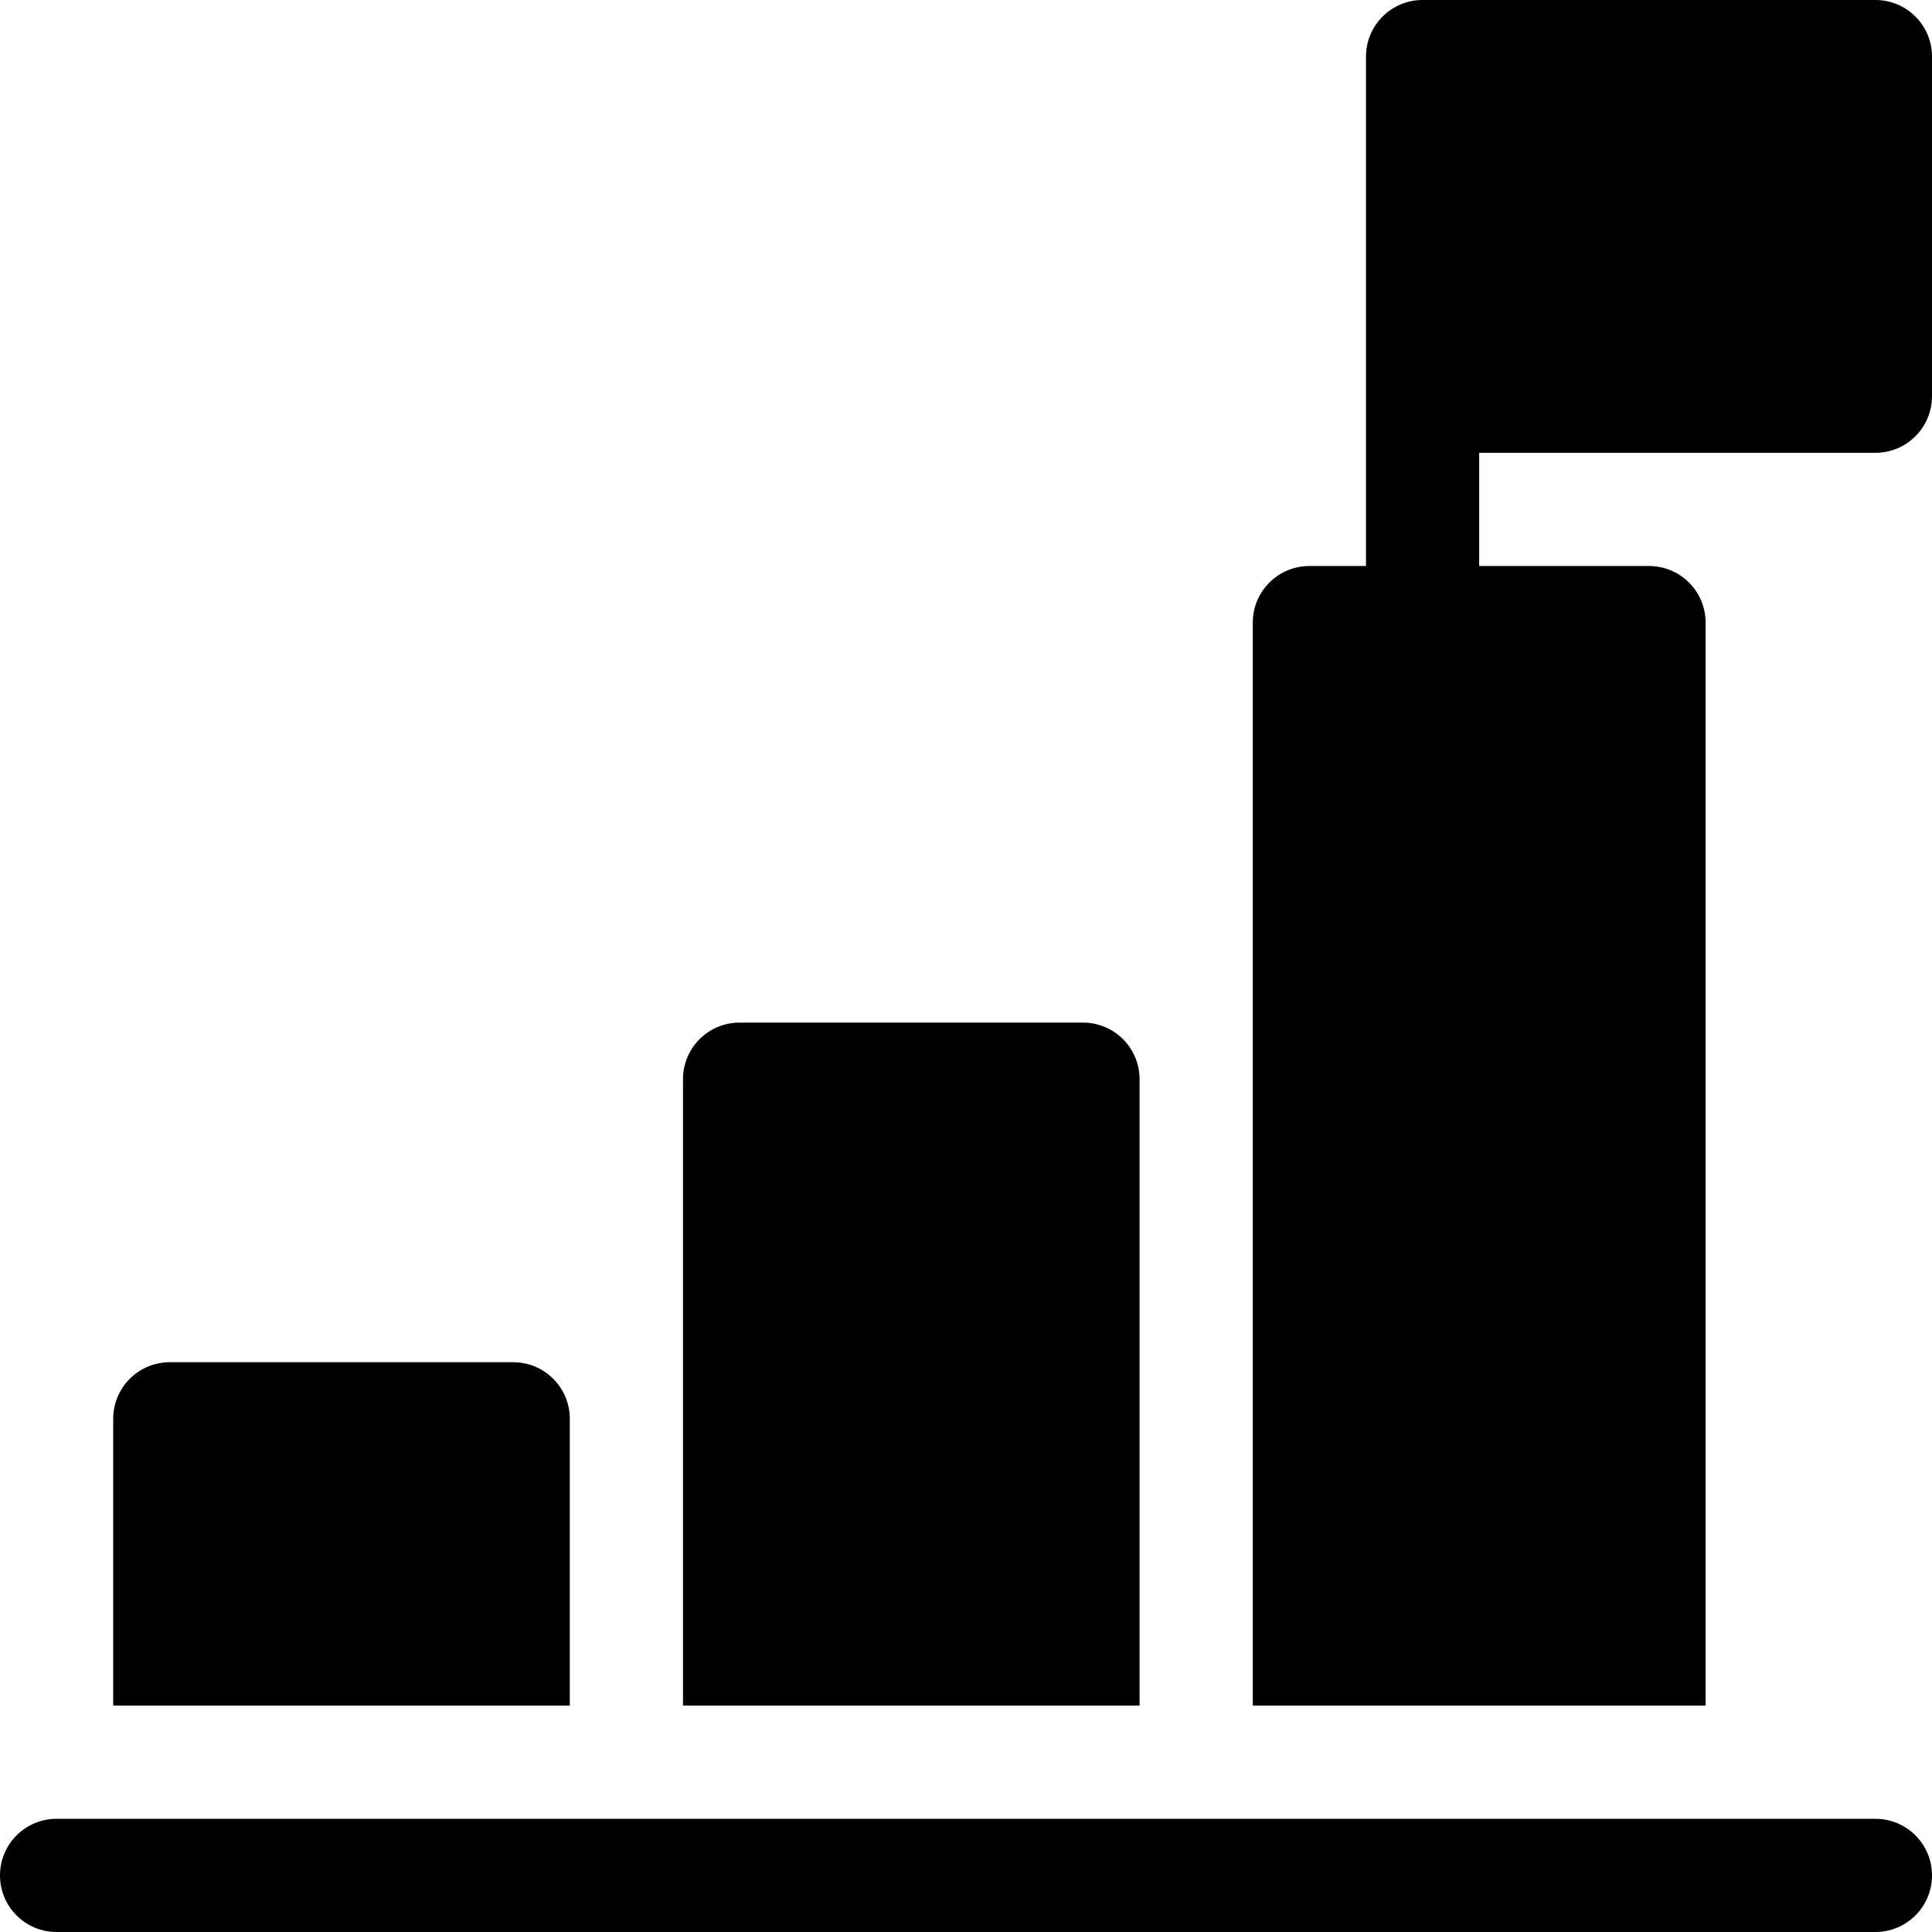 <?xml version="1.0" encoding="iso-8859-1"?>
<!-- Generator: Adobe Illustrator 19.0.0, SVG Export Plug-In . SVG Version: 6.00 Build 0)  -->
<svg xmlns="http://www.w3.org/2000/svg" xmlns:xlink="http://www.w3.org/1999/xlink" version="1.1" id="Capa_1" x="0px" y="0px" viewBox="0 0 512 512" style="enable-background:new 0 0 512 512;" xml:space="preserve">
<g>
	<g>
		<path d="M497,482c-176.556,0-305.757,0-482,0c-8.291,0-15,6.709-15,15c0,8.291,6.709,15,15,15h482c8.291,0,15-6.709,15-15    C512,488.709,505.291,482,497,482z"/>
	</g>
</g>
<g>
	<g>
		<path d="M497,0H377c-8.291,0-15,6.709-15,15v135h-15c-8.291,0-15,6.709-15,15v287h120V165c0-8.291-6.709-15-15-15h-45v-30h105    c8.291,0,15-6.709,15-15V15C512,6.709,505.291,0,497,0z"/>
	</g>
</g>
<g>
	<g>
		<path d="M287,271h-91c-8.291,0-15,6.709-15,15v166h121V286C302,277.709,295.291,271,287,271z"/>
	</g>
</g>
<g>
	<g>
		<path d="M136,361H45c-8.291,0-15,6.709-15,15v76h121v-76C151,367.709,144.291,361,136,361z"/>
	</g>
</g>
<g>
</g>
<g>
</g>
<g>
</g>
<g>
</g>
<g>
</g>
<g>
</g>
<g>
</g>
<g>
</g>
<g>
</g>
<g>
</g>
<g>
</g>
<g>
</g>
<g>
</g>
<g>
</g>
<g>
</g>
</svg>
